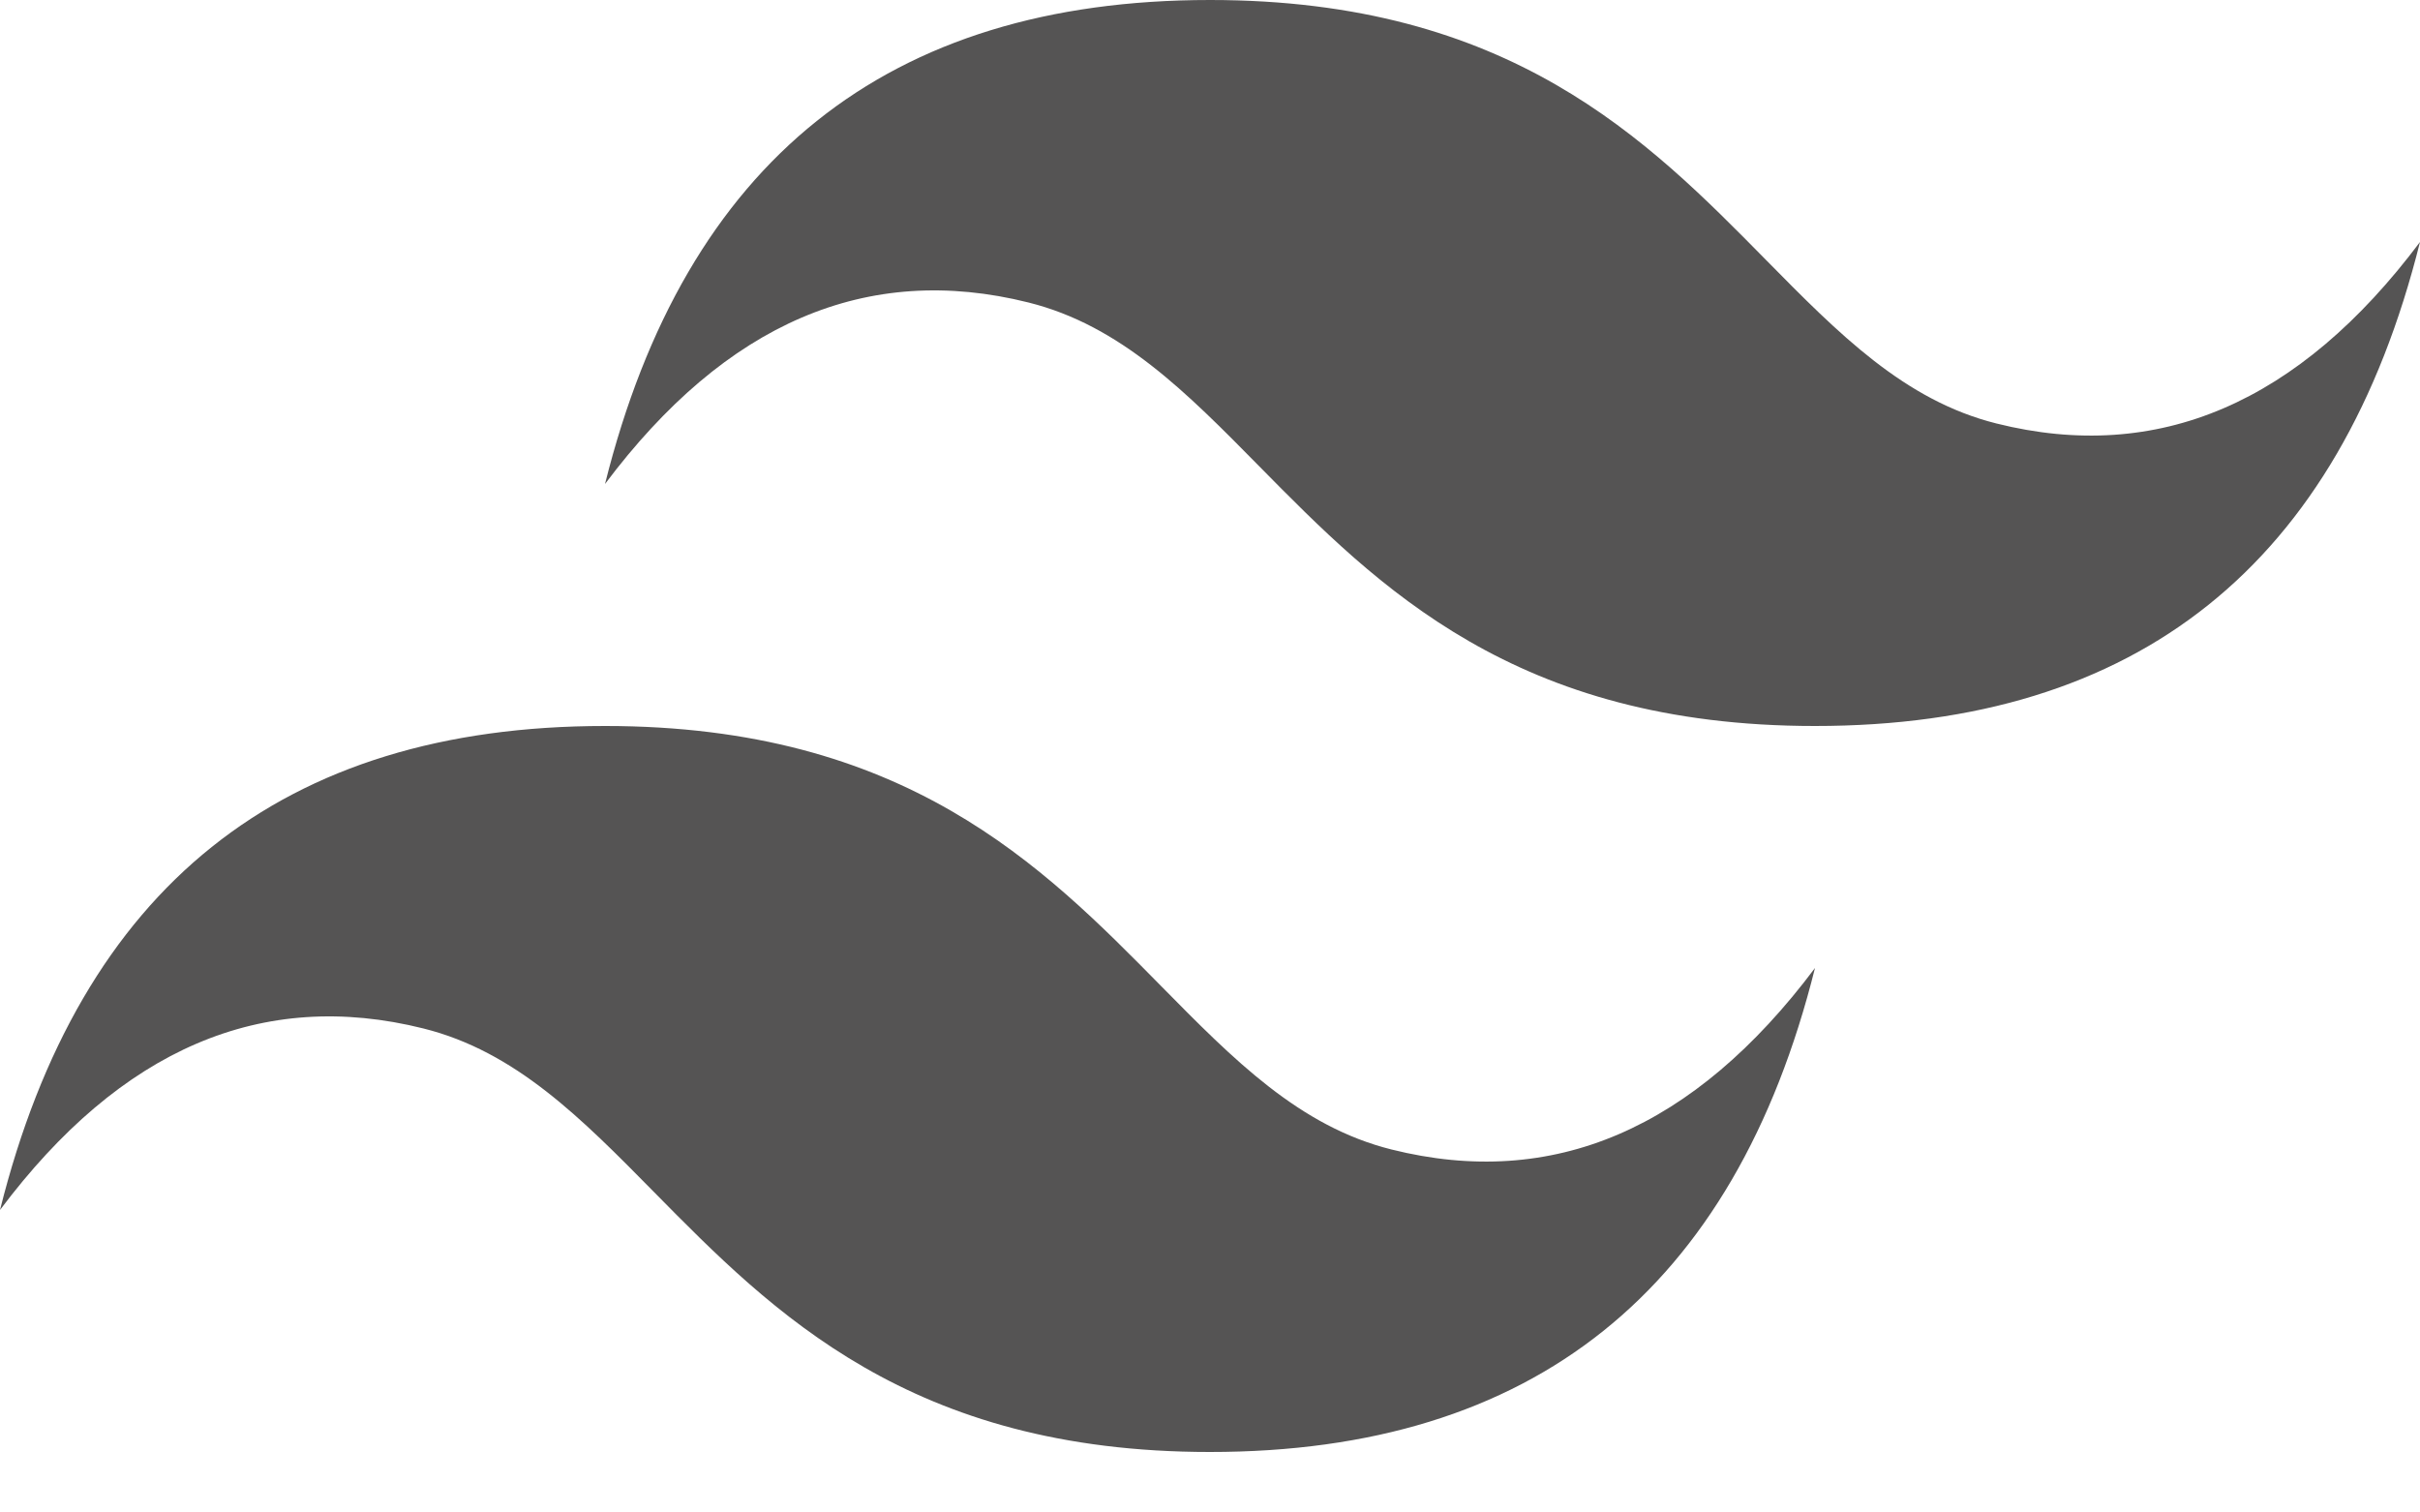 <svg width="24" height="15" viewBox="0 0 24 15" fill="none" xmlns="http://www.w3.org/2000/svg">
<path d="M12 0C8.8 0 6.8 1.6 6 4.8C7.2 3.2 8.6 2.6 10.2 3C11.113 3.228 11.765 3.89 12.488 4.624C13.665 5.818 15.026 7.2 18 7.2C21.2 7.2 23.2 5.6 24 2.4C22.8 4 21.4 4.6 19.8 4.2C18.887 3.972 18.235 3.31 17.512 2.576C16.336 1.382 14.975 0 12 0ZM6 7.2C2.8 7.2 0.8 8.8 0 12C1.2 10.4 2.6 9.8 4.2 10.2C5.113 10.428 5.765 11.09 6.488 11.824C7.665 13.018 9.026 14.4 12 14.4C15.2 14.4 17.2 12.8 18 9.6C16.8 11.2 15.4 11.8 13.8 11.4C12.887 11.172 12.235 10.51 11.512 9.776C10.336 8.582 8.975 7.2 6 7.2Z" fill="#555454"/>
</svg>
